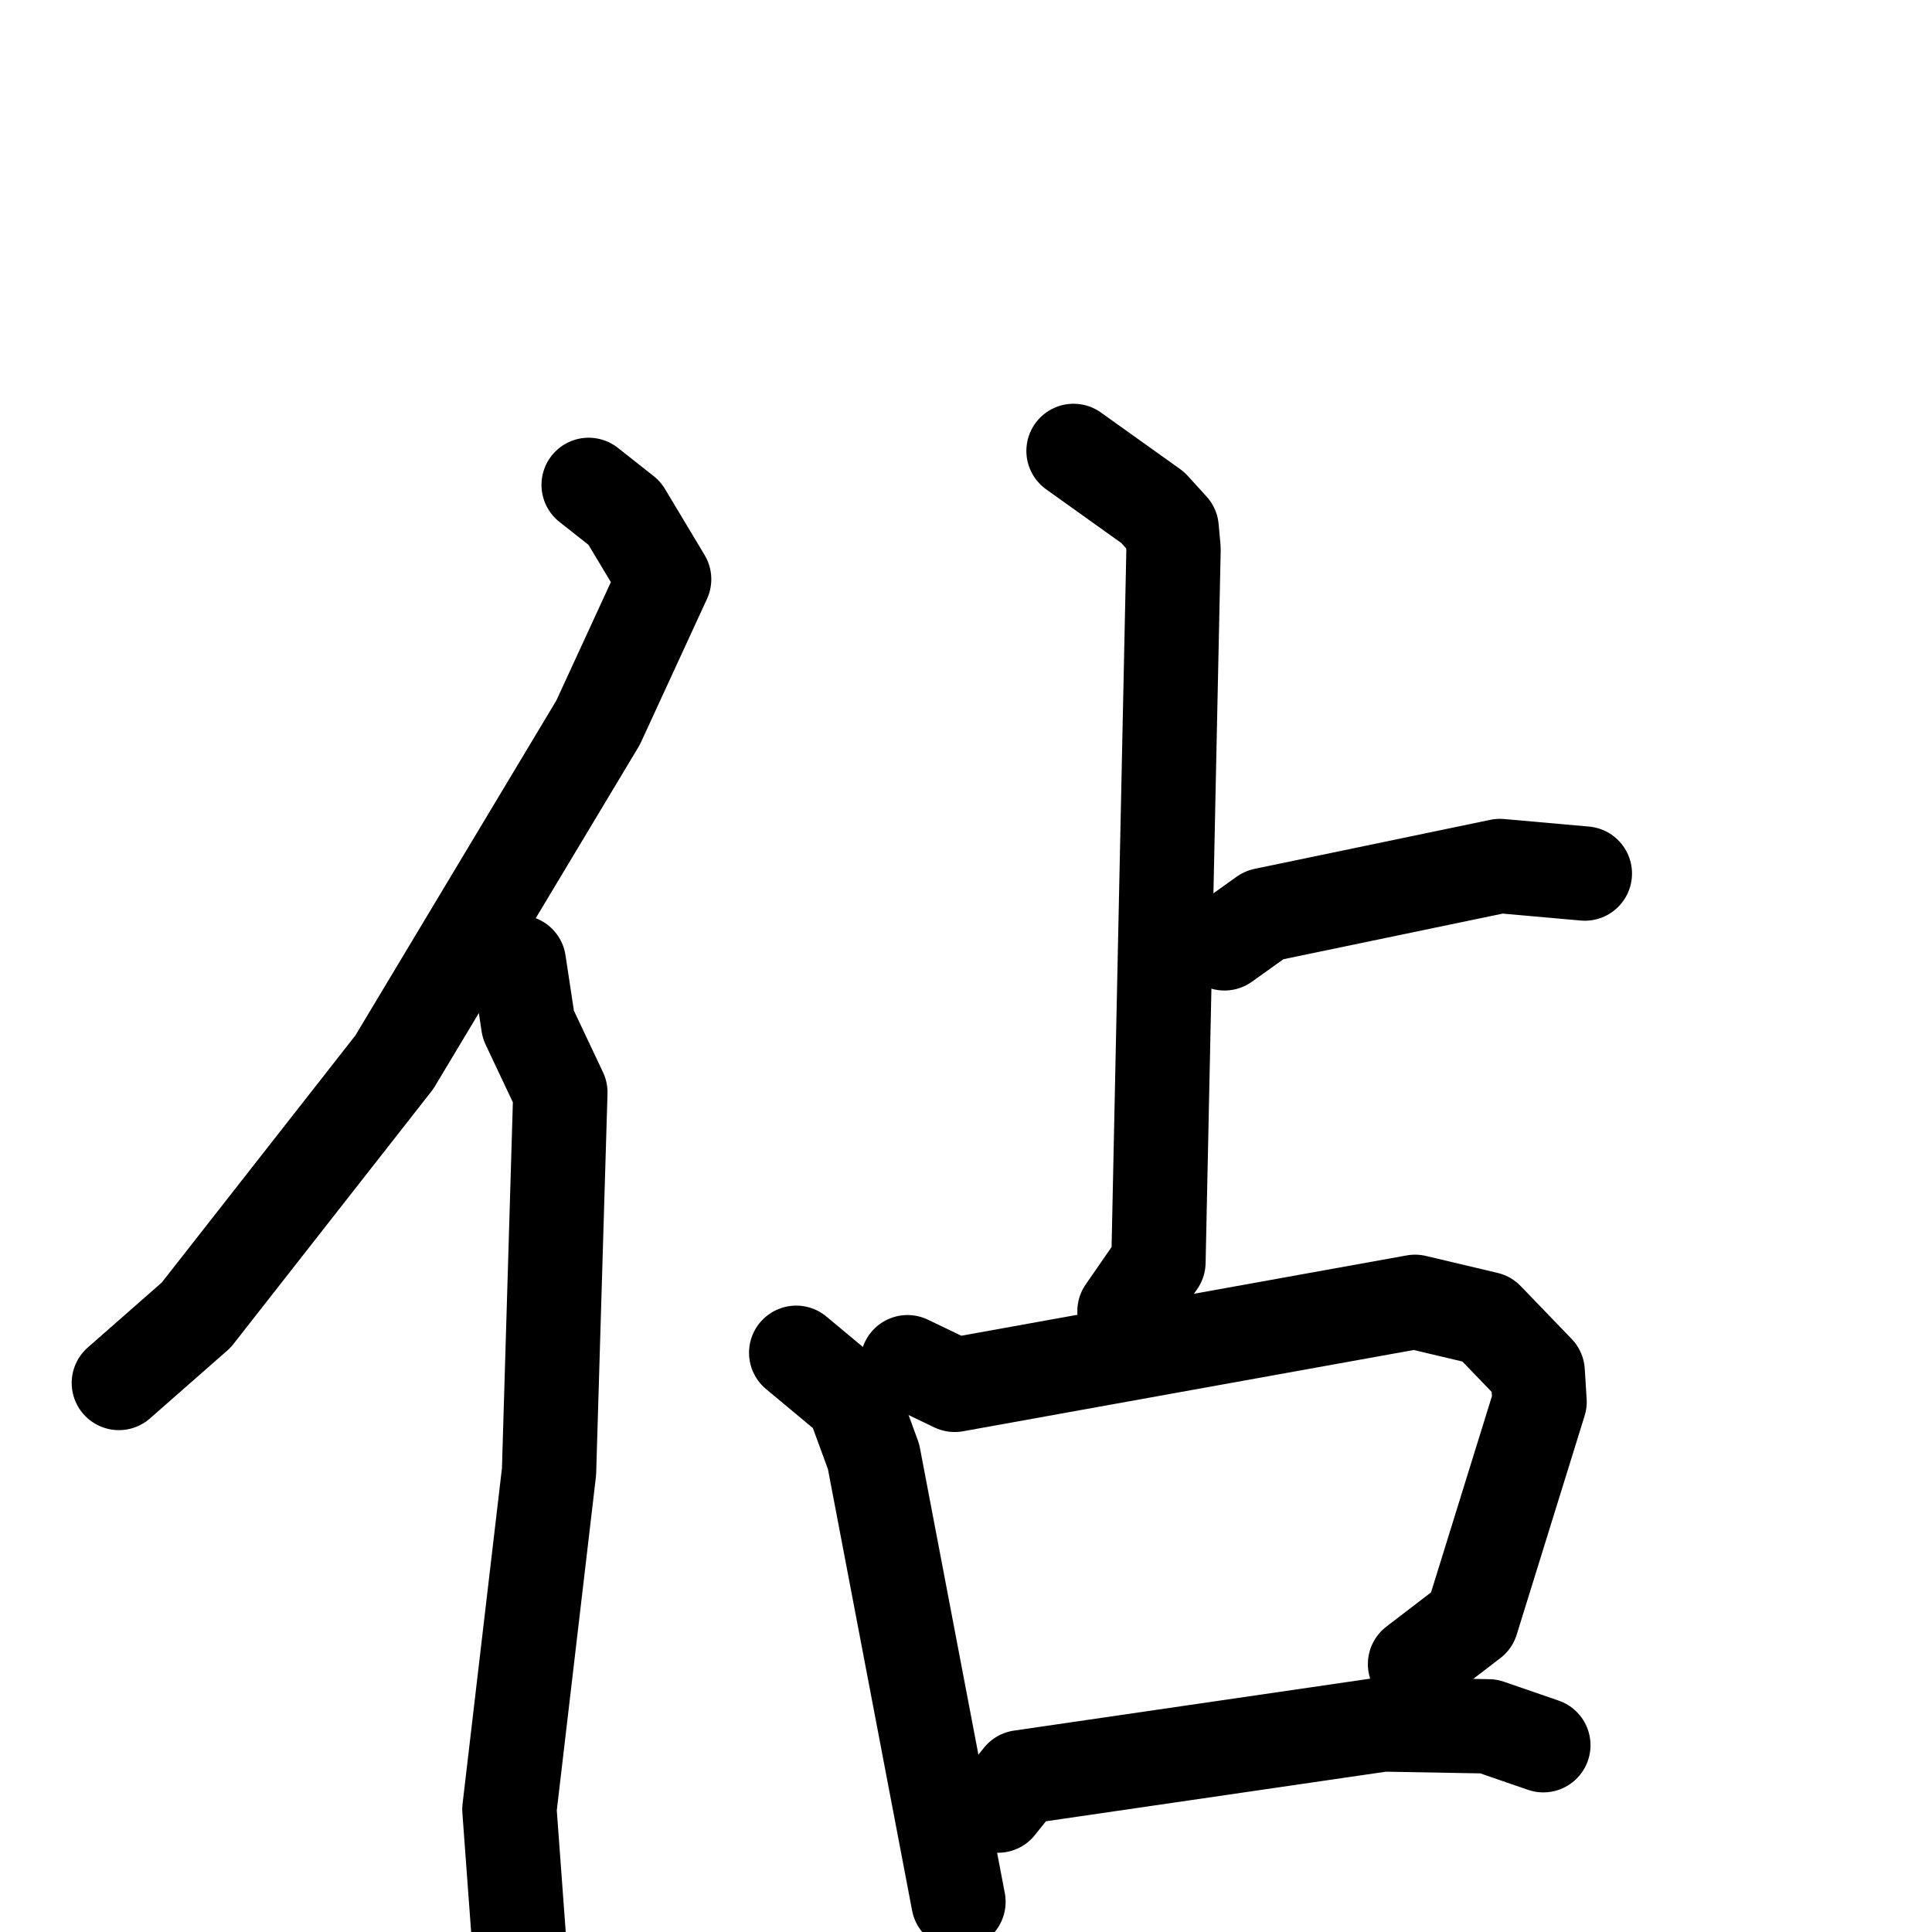 <svg xmlns="http://www.w3.org/2000/svg" viewBox="0 0 1024 1024">
  <g style="fill:none;stroke:#000000;stroke-width:50;stroke-linecap:round;stroke-linejoin:round;" transform="scale(1, 1) translate(0, 0)">
    <path d="M 312.0,257.0 L 331.0,272.0 L 352.0,307.0 L 317.0,383.0 L 209.0,563.0 L 104.0,697.0 L 63.0,733.0"/>
    <path d="M 275.0,510.0 L 280.0,543.0 L 297.0,579.0 L 291.0,780.0 L 270.0,959.0 L 275.0,1027.0"/>
    <path d="M 569.0,239.0 L 611.0,269.0 L 621.0,280.0 L 622.0,291.0 L 614.0,669.0 L 596.0,695.0"/>
    <path d="M 649.0,500.0 L 670.0,485.0 L 795.0,459.0 L 840.0,463.0"/>
    <path d="M 422.0,717.0 L 452.0,742.0 L 463.0,772.0 L 508.0,1008.0"/>
    <path d="M 481.0,722.0 L 506.0,734.0 L 750.0,690.0 L 788.0,699.0 L 815.0,727.0 L 816.0,743.0 L 780.0,859.0 L 750.0,882.0"/>
    <path d="M 529.0,957.0 L 541.0,942.0 L 733.0,914.0 L 789.0,915.0 L 818.0,925.0"/>
  </g>
</svg>
